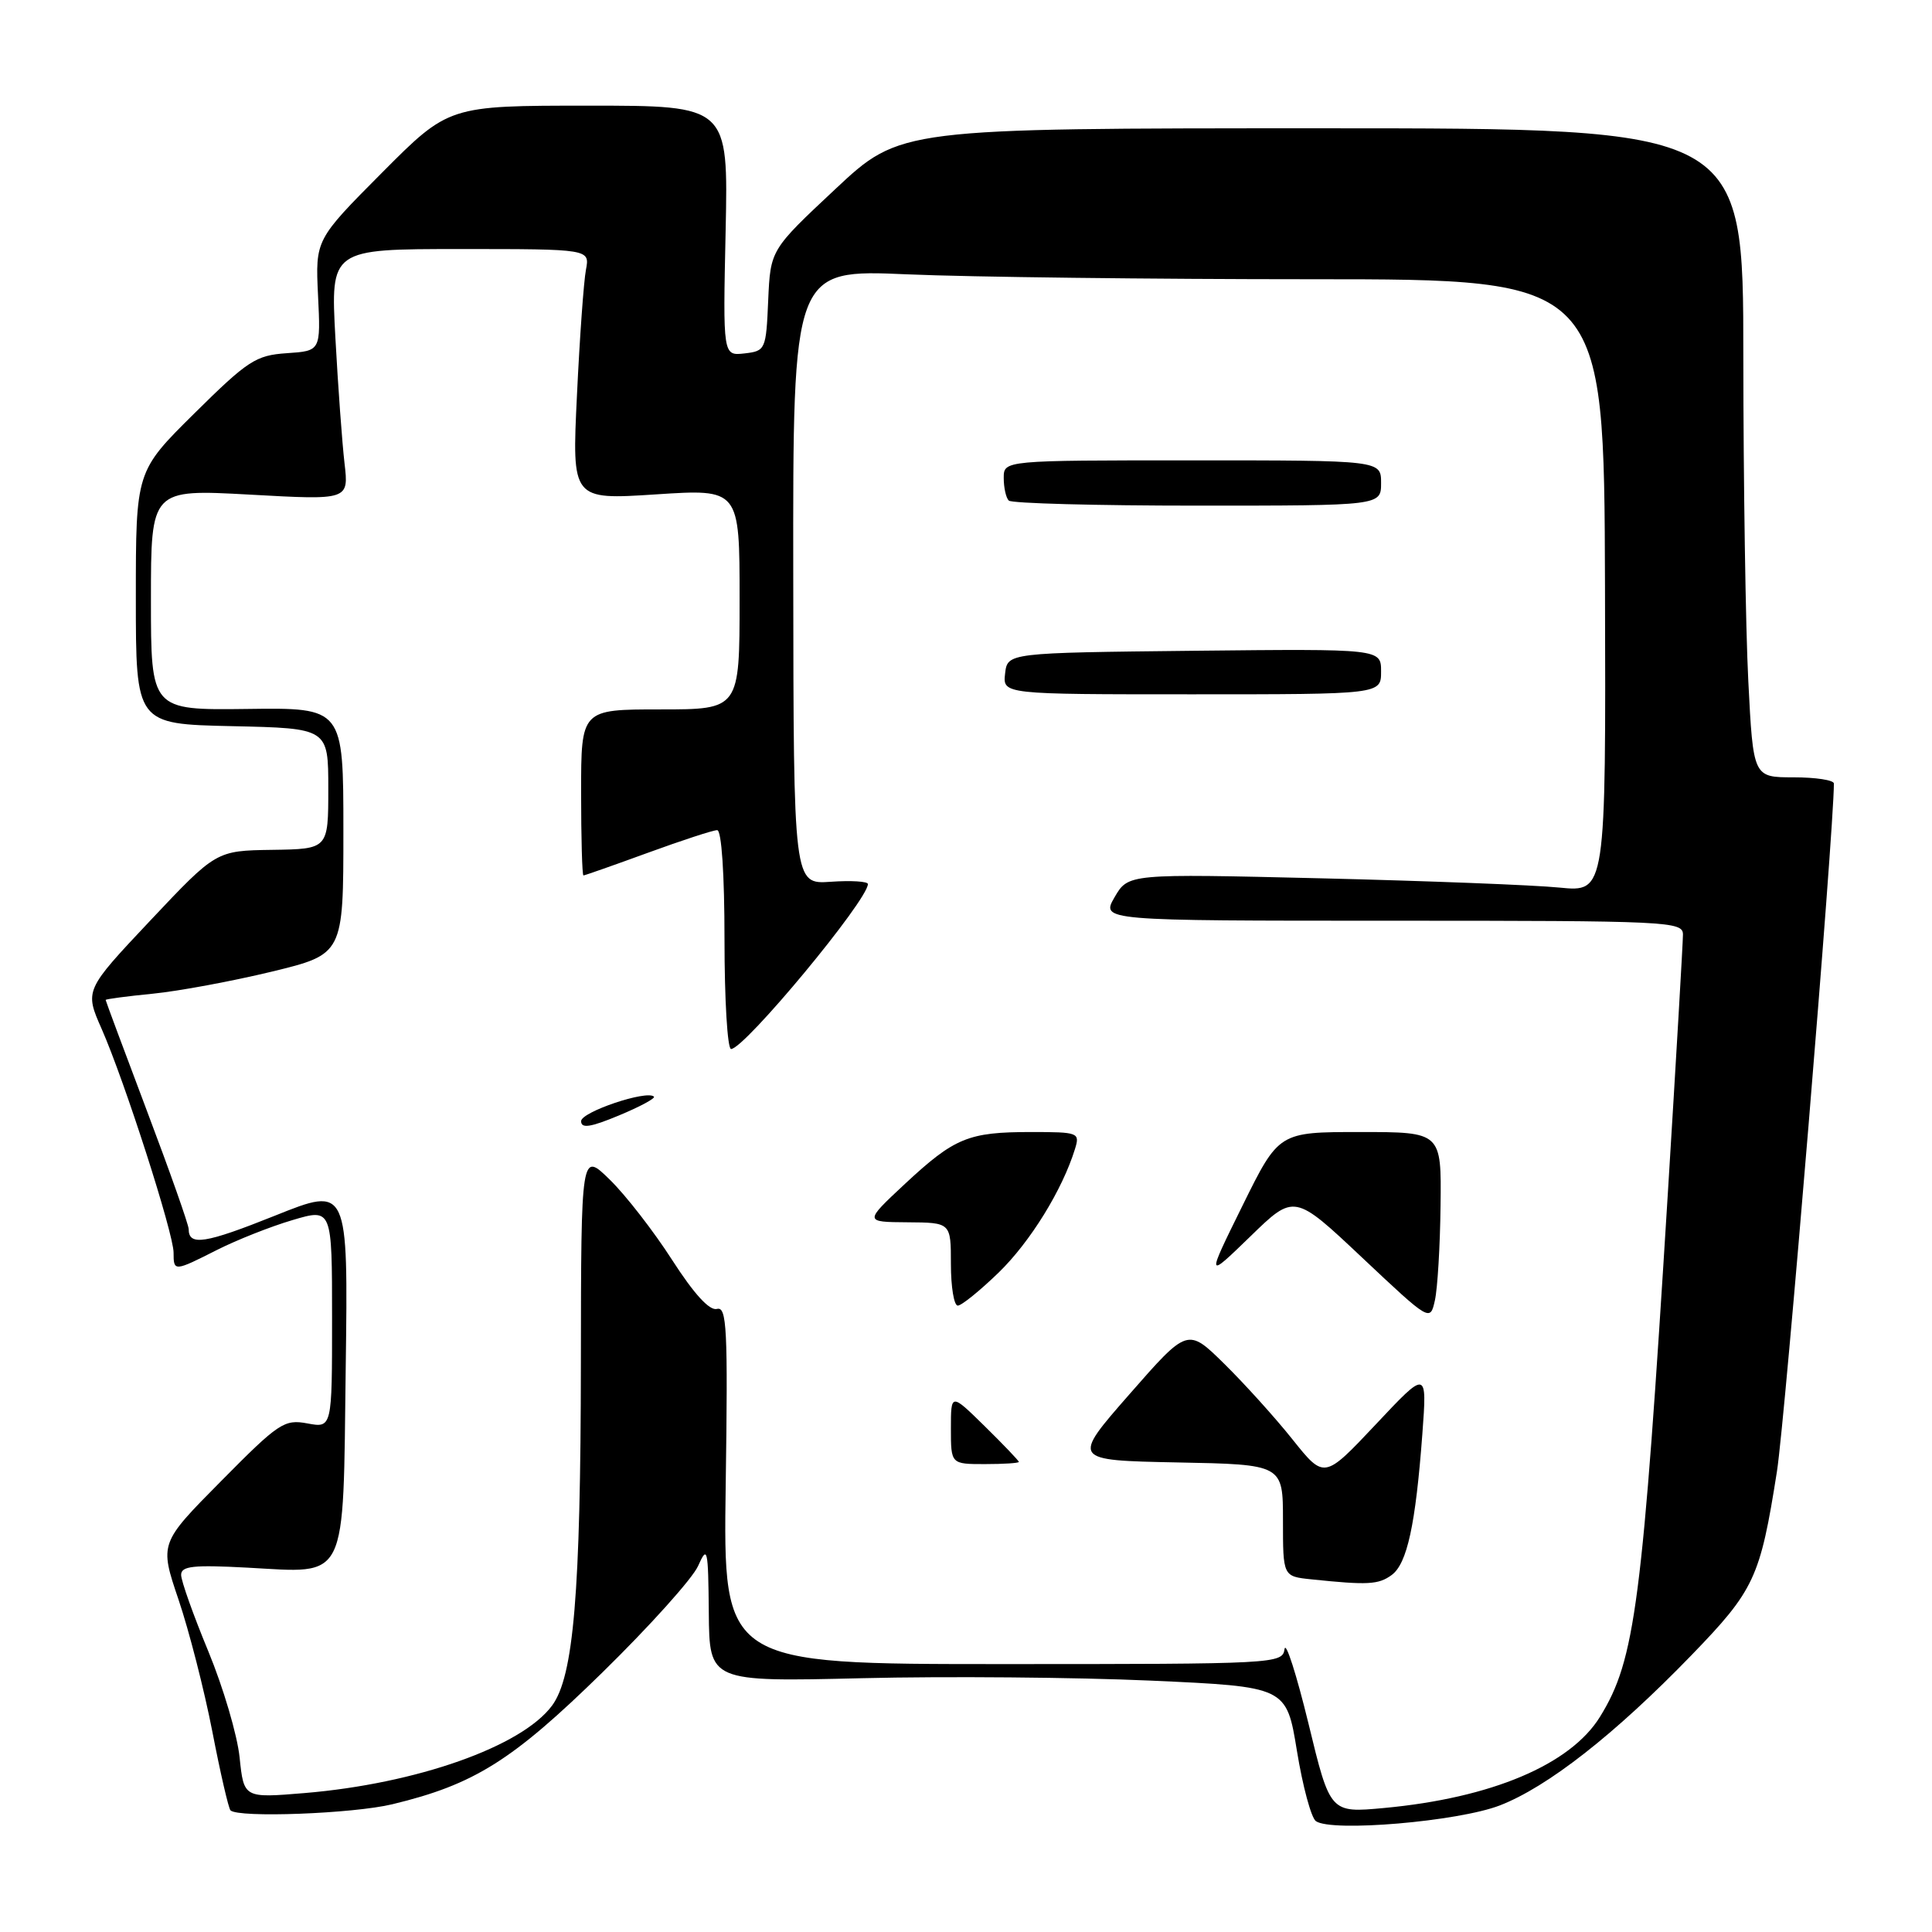 <?xml version="1.0" encoding="UTF-8" standalone="no"?>
<!DOCTYPE svg PUBLIC "-//W3C//DTD SVG 1.1//EN" "http://www.w3.org/Graphics/SVG/1.1/DTD/svg11.dtd" >
<svg xmlns="http://www.w3.org/2000/svg" xmlns:xlink="http://www.w3.org/1999/xlink" version="1.1" viewBox="0 0 256 256">
 <g >
 <path fill="currentColor"
d=" M 198.73 239.23 C 205.08 236.77 213.96 229.82 224.10 219.35 C 232.48 210.69 233.23 209.09 235.45 195.00 C 236.55 188.03 243.00 110.11 243.00 103.82 C 243.00 103.37 240.59 103.00 237.65 103.00 C 232.31 103.00 232.31 103.00 231.66 90.25 C 231.30 83.24 231.01 63.89 231.00 47.25 C 231.00 17.00 231.00 17.00 175.15 17.00 C 119.29 17.00 119.29 17.00 110.69 25.05 C 102.09 33.10 102.09 33.10 101.79 39.80 C 101.51 46.34 101.43 46.51 98.65 46.83 C 95.79 47.15 95.79 47.15 96.15 30.58 C 96.50 14.00 96.50 14.00 77.98 14.00 C 59.46 14.00 59.46 14.00 50.62 22.88 C 41.79 31.76 41.79 31.76 42.14 39.13 C 42.50 46.50 42.50 46.50 38.00 46.80 C 33.89 47.08 32.84 47.77 25.75 54.78 C 18.00 62.45 18.00 62.45 18.00 79.20 C 18.00 95.94 18.00 95.94 30.75 96.22 C 43.50 96.50 43.50 96.50 43.50 104.50 C 43.50 112.50 43.50 112.50 36.07 112.61 C 28.64 112.72 28.64 112.72 19.92 121.97 C 11.21 131.22 11.21 131.22 13.48 136.36 C 16.49 143.19 23.00 163.43 23.00 165.98 C 23.00 168.51 23.07 168.50 28.78 165.61 C 31.38 164.30 35.86 162.52 38.75 161.67 C 44.00 160.11 44.00 160.11 44.00 174.67 C 44.00 189.22 44.00 189.22 40.73 188.61 C 37.67 188.04 36.94 188.52 29.30 196.25 C 21.13 204.50 21.13 204.50 23.66 211.97 C 25.05 216.07 27.06 223.92 28.13 229.41 C 29.19 234.90 30.28 239.61 30.54 239.88 C 31.57 240.90 46.79 240.33 52.00 239.07 C 62.84 236.46 67.90 233.28 79.83 221.60 C 86.07 215.49 91.77 209.15 92.50 207.50 C 93.74 204.72 93.84 205.16 93.92 213.68 C 94.00 222.85 94.00 222.85 114.25 222.37 C 125.39 222.10 142.59 222.25 152.48 222.69 C 170.46 223.50 170.46 223.50 171.85 232.00 C 172.61 236.68 173.74 240.86 174.36 241.31 C 176.45 242.79 193.21 241.36 198.73 239.23 Z  M 173.38 228.38 C 171.79 221.86 170.37 217.42 170.21 218.51 C 169.93 220.46 169.10 220.50 132.87 220.50 C 95.82 220.50 95.82 220.50 96.16 196.76 C 96.46 176.03 96.31 173.08 95.00 173.44 C 94.02 173.71 91.97 171.47 89.06 166.95 C 86.62 163.15 82.91 158.37 80.81 156.32 C 77.00 152.59 77.00 152.59 76.97 180.55 C 76.94 211.14 76.01 222.14 73.15 226.00 C 69.14 231.43 55.19 236.35 40.36 237.59 C 32.31 238.26 32.31 238.26 31.75 232.88 C 31.45 229.92 29.58 223.59 27.60 218.80 C 25.62 214.02 24.00 209.47 24.00 208.68 C 24.00 207.51 25.61 207.34 32.75 207.72 C 46.21 208.44 45.44 210.00 45.81 181.18 C 46.13 157.19 46.13 157.19 36.44 161.08 C 27.17 164.79 25.00 165.13 25.00 162.86 C 25.00 162.30 22.53 155.29 19.50 147.28 C 16.48 139.27 14.00 132.62 14.00 132.50 C 14.00 132.38 16.81 132.01 20.25 131.67 C 23.69 131.33 30.77 130.01 36.00 128.75 C 45.50 126.44 45.50 126.44 45.50 110.11 C 45.50 93.77 45.50 93.77 32.75 93.94 C 20.00 94.10 20.00 94.10 20.00 79.46 C 20.00 64.82 20.00 64.82 33.11 65.54 C 46.22 66.27 46.22 66.27 45.65 61.38 C 45.34 58.70 44.79 51.21 44.44 44.75 C 43.80 33.00 43.80 33.00 60.98 33.00 C 78.16 33.00 78.16 33.00 77.64 35.75 C 77.35 37.26 76.81 44.74 76.45 52.37 C 75.78 66.23 75.78 66.23 86.89 65.51 C 98.00 64.78 98.00 64.78 98.00 79.39 C 98.00 94.00 98.00 94.00 87.50 94.00 C 77.00 94.00 77.00 94.00 77.00 105.00 C 77.00 111.05 77.14 116.00 77.31 116.00 C 77.48 116.00 81.32 114.65 85.84 113.00 C 90.36 111.35 94.49 110.00 95.03 110.00 C 95.61 110.00 96.00 115.79 96.00 124.50 C 96.00 132.47 96.39 139.00 96.87 139.00 C 98.64 139.00 115.00 119.28 115.00 117.14 C 115.00 116.79 112.78 116.65 110.08 116.84 C 105.15 117.18 105.15 117.18 105.11 76.44 C 105.06 35.69 105.06 35.69 120.19 36.35 C 128.51 36.71 152.69 37.00 173.93 37.00 C 212.55 37.00 212.55 37.00 212.67 77.61 C 212.79 118.22 212.79 118.22 206.64 117.61 C 203.26 117.27 189.03 116.72 175.00 116.38 C 149.50 115.77 149.50 115.77 147.69 118.88 C 145.89 122.00 145.89 122.00 184.44 122.00 C 221.15 122.00 223.00 122.09 223.00 123.83 C 223.00 124.84 222.10 140.25 221.00 158.08 C 217.63 212.58 216.68 219.93 212.01 227.48 C 208.09 233.83 197.62 238.25 183.38 239.57 C 176.25 240.23 176.25 240.23 173.38 228.38 Z  M 184.40 208.70 C 186.45 207.20 187.57 202.06 188.47 190.00 C 189.10 181.50 189.10 181.50 182.29 188.75 C 175.47 195.99 175.47 195.99 171.28 190.75 C 168.98 187.86 164.90 183.35 162.23 180.72 C 157.37 175.94 157.37 175.94 149.68 184.72 C 141.99 193.50 141.99 193.50 155.99 193.78 C 170.00 194.05 170.00 194.05 170.00 201.47 C 170.00 208.88 170.00 208.88 173.75 209.27 C 181.23 210.05 182.65 209.98 184.40 208.70 Z  M 135.00 193.71 C 135.00 193.55 132.97 191.43 130.50 189.00 C 126.00 184.58 126.00 184.58 126.00 189.29 C 126.00 194.00 126.00 194.00 130.50 194.00 C 132.97 194.00 135.00 193.87 135.00 193.71 Z  M 190.88 159.75 C 191.00 150.00 191.00 150.00 180.23 150.00 C 169.45 150.00 169.45 150.00 164.64 159.75 C 159.83 169.50 159.83 169.50 165.67 163.84 C 171.50 158.17 171.50 158.17 180.50 166.65 C 189.50 175.12 189.50 175.12 190.13 172.31 C 190.48 170.76 190.82 165.11 190.88 159.75 Z  M 132.34 168.61 C 136.52 164.54 140.76 157.68 142.44 152.25 C 143.11 150.08 142.92 150.00 136.63 150.00 C 128.30 150.00 126.49 150.75 119.91 156.87 C 114.50 161.92 114.50 161.92 120.25 161.96 C 126.00 162.00 126.00 162.00 126.00 167.50 C 126.00 170.53 126.41 173.00 126.91 173.00 C 127.41 173.00 129.85 171.02 132.34 168.61 Z  M 86.65 145.31 C 85.73 144.40 77.00 147.34 77.00 148.56 C 77.00 149.56 78.23 149.38 82.02 147.80 C 84.79 146.65 86.87 145.53 86.65 145.31 Z  M 183.00 88.98 C 183.00 85.97 183.00 85.97 158.25 86.23 C 133.50 86.50 133.50 86.50 133.18 89.25 C 132.87 92.00 132.87 92.00 157.93 92.00 C 183.00 92.00 183.00 92.00 183.00 88.98 Z  M 183.00 64.00 C 183.00 61.00 183.00 61.00 158.00 61.00 C 133.00 61.00 133.00 61.00 133.00 63.33 C 133.00 64.62 133.30 65.97 133.67 66.33 C 134.03 66.70 145.28 67.00 158.67 67.00 C 183.00 67.00 183.00 67.00 183.00 64.00 Z "/>
</g>
</svg>